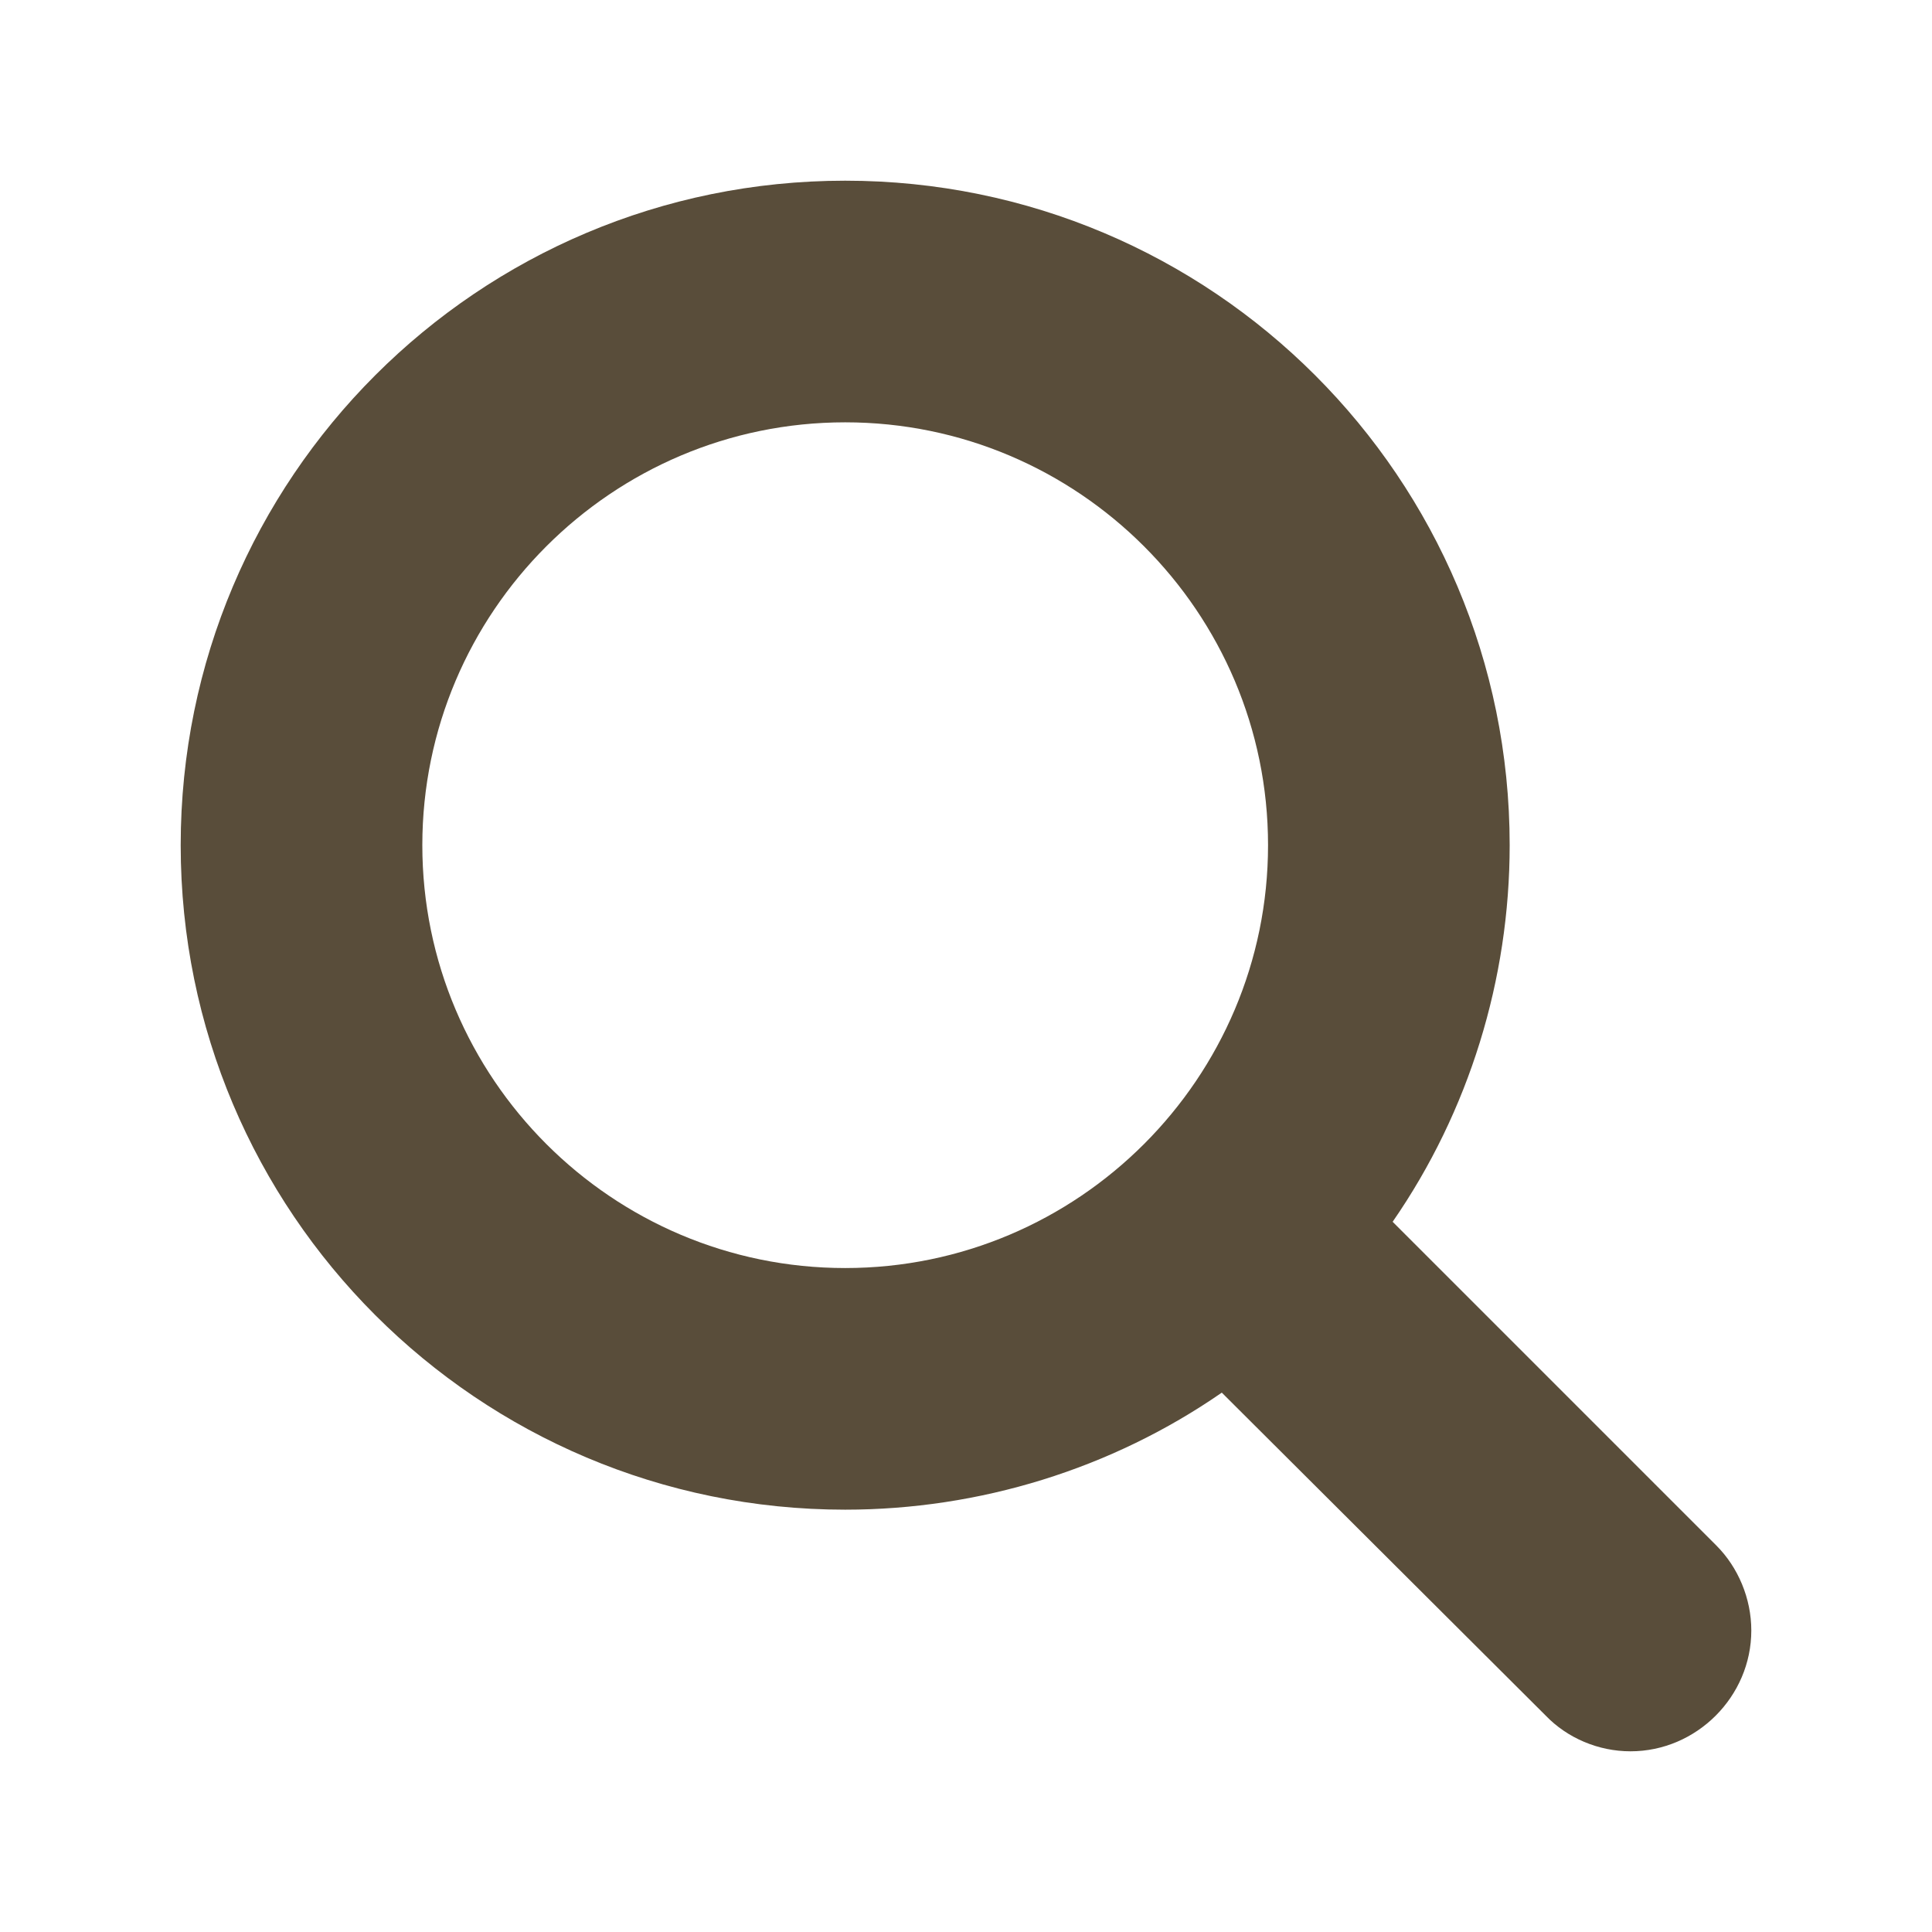 <?xml version="1.0" standalone="no"?><!DOCTYPE svg PUBLIC "-//W3C//DTD SVG 1.1//EN" "http://www.w3.org/Graphics/SVG/1.1/DTD/svg11.dtd"><svg t="1679566315443" class="icon" viewBox="0 0 1024 1024" version="1.1" xmlns="http://www.w3.org/2000/svg" p-id="5432" xmlns:xlink="http://www.w3.org/1999/xlink" width="128" height="128"><path d="M864.193 928.229c-17.01 0-33.518-7.004-45.023-19.011L647.574 738.124c-58.531 40.522-128.57 62.034-199.609 62.034-194.606 0-352.193-157.587-352.193-352.193 0-194.607 157.587-352.193 352.193-352.193 194.607 0 352.193 157.586 352.193 352.193 0 71.039-21.512 141.077-62.033 199.609l171.594 171.595c11.506 11.506 18.51 28.015 18.51 45.024C928.229 899.213 899.213 928.229 864.193 928.229zM447.965 223.842c-123.567 0-224.123 100.555-224.123 224.123 0 123.567 100.556 224.123 224.123 224.123 123.568 0 224.123-100.556 224.123-224.123C672.088 324.397 571.533 223.842 447.965 223.842z" p-id="5433" fill="#594d3a"></path></svg>